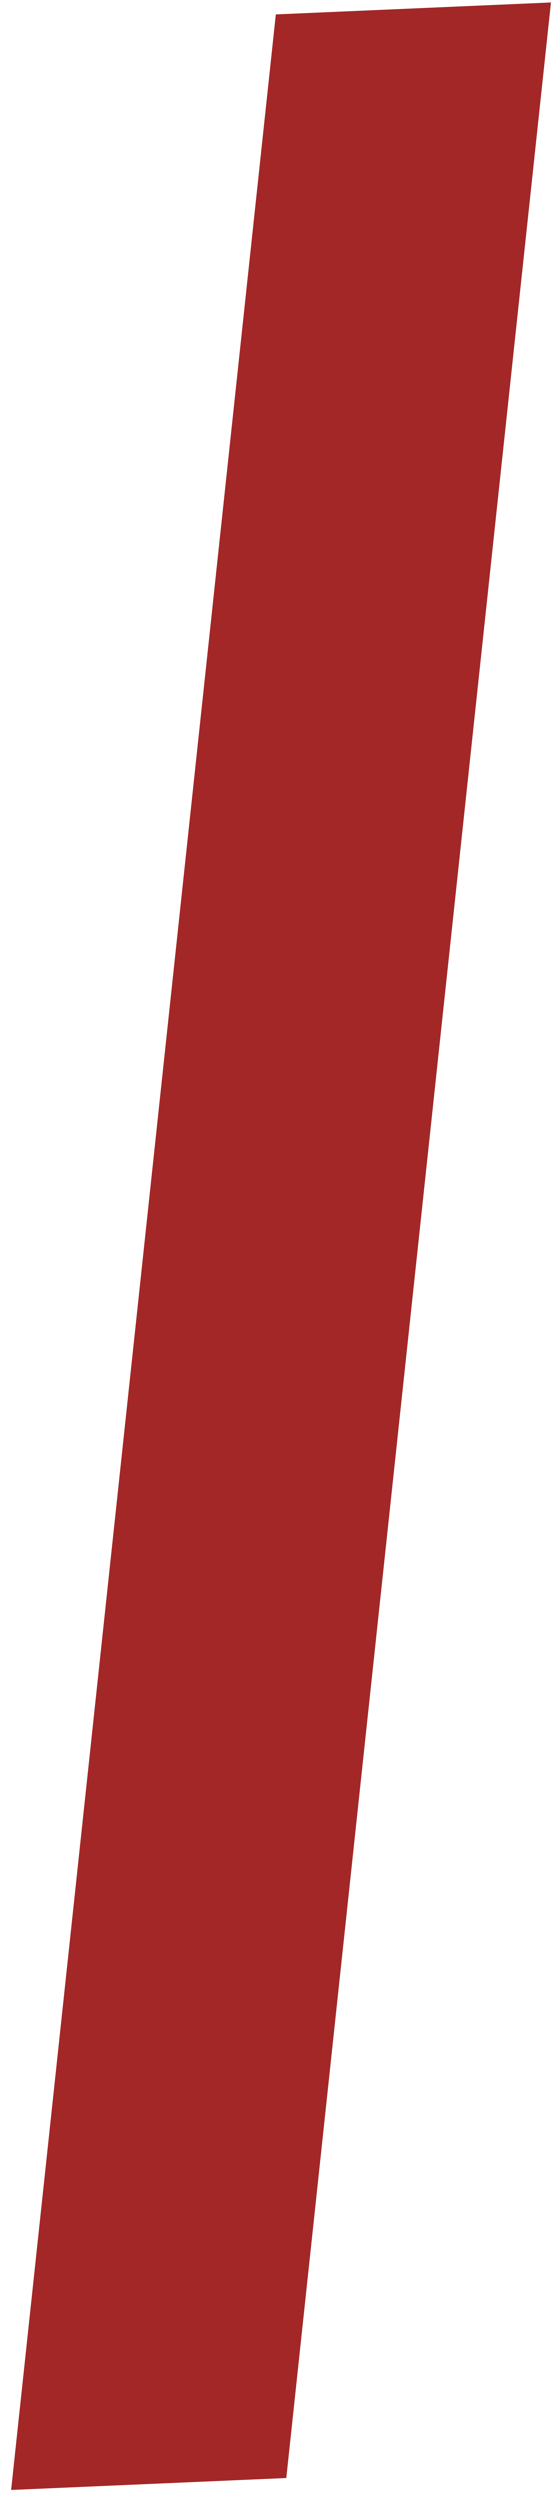 <svg width="41" height="183" viewBox="0 0 41 183" fill="none" xmlns="http://www.w3.org/2000/svg">
<path d="M0.816 182.253L20.194 1.055L40.339 0.18L20.961 181.399L0.816 182.273L0.816 182.253Z" fill="#A32727"/>
</svg>
